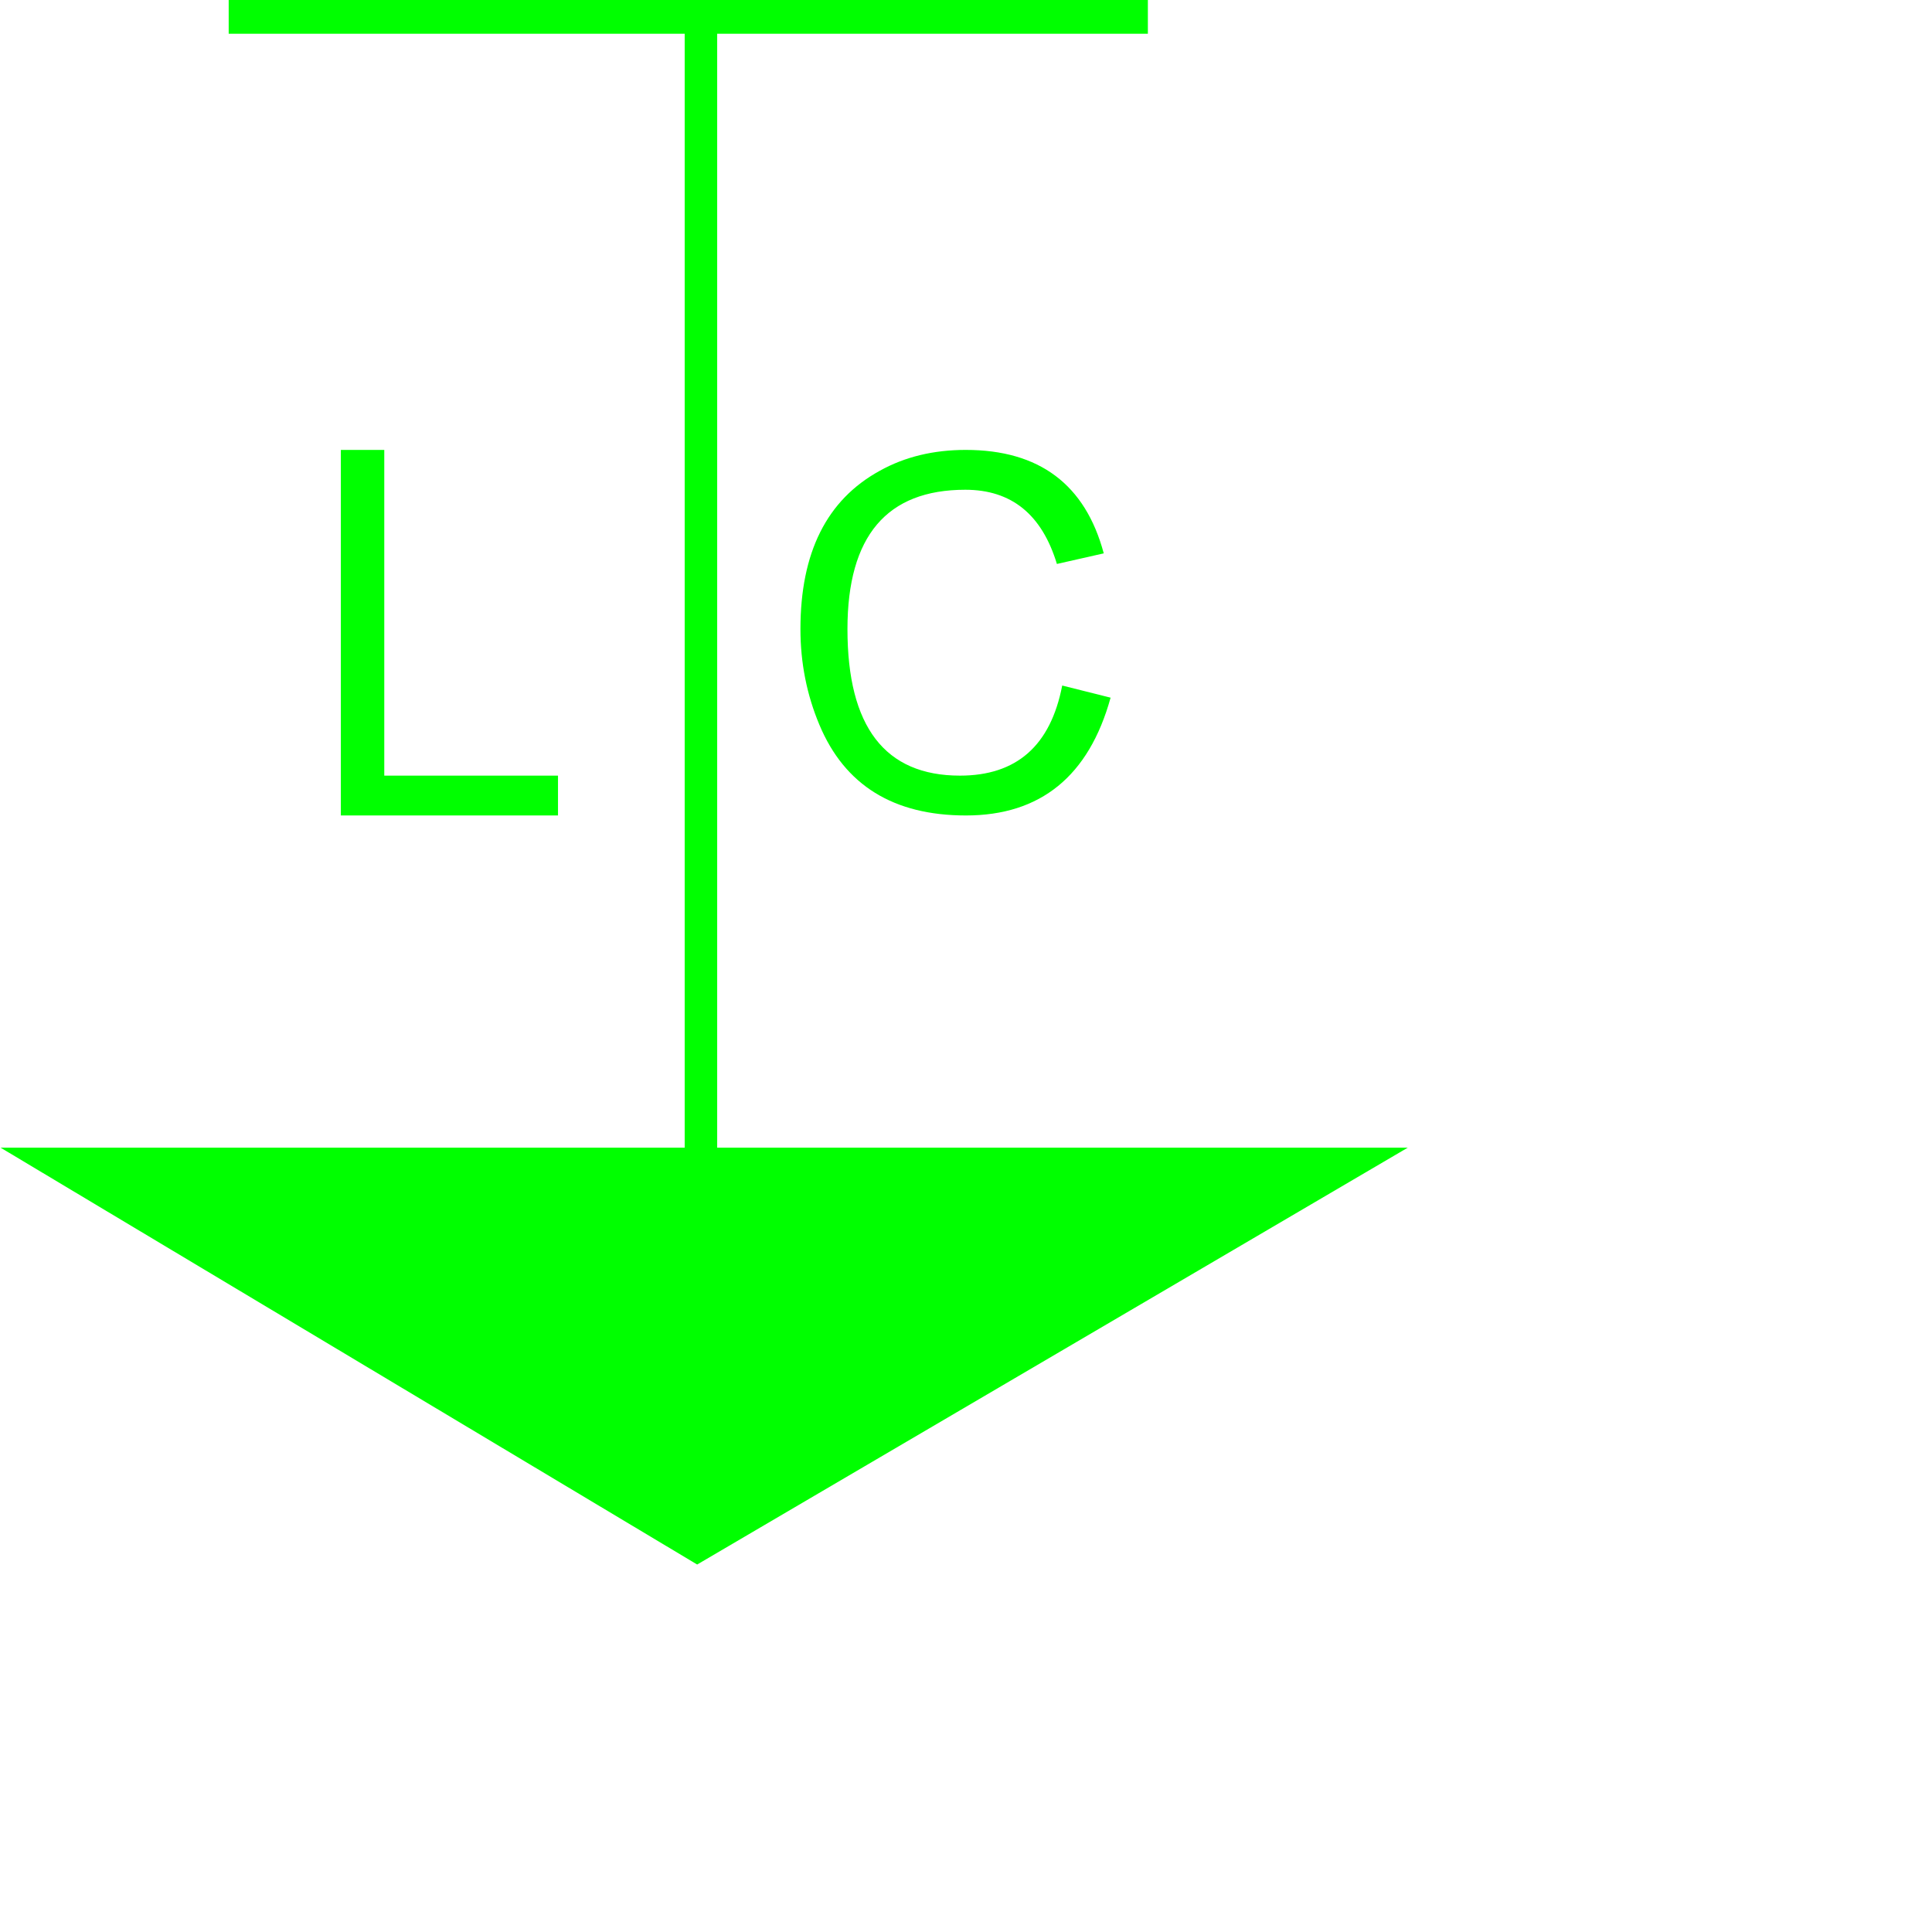 <?xml version="1.0" encoding="UTF-8" standalone="no"?>
<svg
   xmlns:dc="http://purl.org/dc/elements/1.1/"
   xmlns:cc="http://creativecommons.org/ns#"
   xmlns:rdf="http://www.w3.org/1999/02/22-rdf-syntax-ns#"
   xmlns:svg="http://www.w3.org/2000/svg"
   xmlns="http://www.w3.org/2000/svg"
   id="svg7"
   height="112.9mm"
   width="112.9mm"
   version="1.0">
  <defs
     id="defs3">
    <pattern
       y="0"
       x="0"
       height="6"
       width="6"
       patternUnits="userSpaceOnUse"
       id="EMFhbasepattern" />
  </defs>
  <path
     id="path5"
     d="  M 310.921,253.48   L 153.979,345.546   L 0.134,253.48   z  M 50.509,7.456   L 50.509,-0.55   L 253.522,-0.55   L 253.522,7.456   z  M 75.282,180.107   L 75.282,99.37   L 84.873,99.37   L 84.873,171.309   L 123.24,171.309   L 123.24,180.107   z  M 151.223,254.236   L 151.223,-0.55   L 158.398,-0.55   L 158.398,254.236   z  M 234.603,151.408   L 245.29,154.089   C 240.494,171.422 229.807,180.107 213.342,180.107   C 197.331,180.107 186.569,173.423 180.98,160.093   C 178.185,153.447 176.788,146.385 176.788,138.946   C 176.788,122.028 182.603,110.397 194.31,103.978   C 199.861,100.881 206.205,99.37 213.305,99.37   C 229.543,99.37 239.701,106.999 243.779,122.217   L 233.432,124.558   C 230.109,113.607 223.387,108.169 213.191,108.169   C 195.858,108.169 187.173,118.403 187.173,138.946   C 187.173,160.508 195.443,171.309 212.021,171.309   C 224.52,171.309 232.035,164.7 234.603,151.408   z "
     style="fill:#00ff00;fill-rule:nonzero;fill-opacity:1;stroke:none;" />
</svg>
